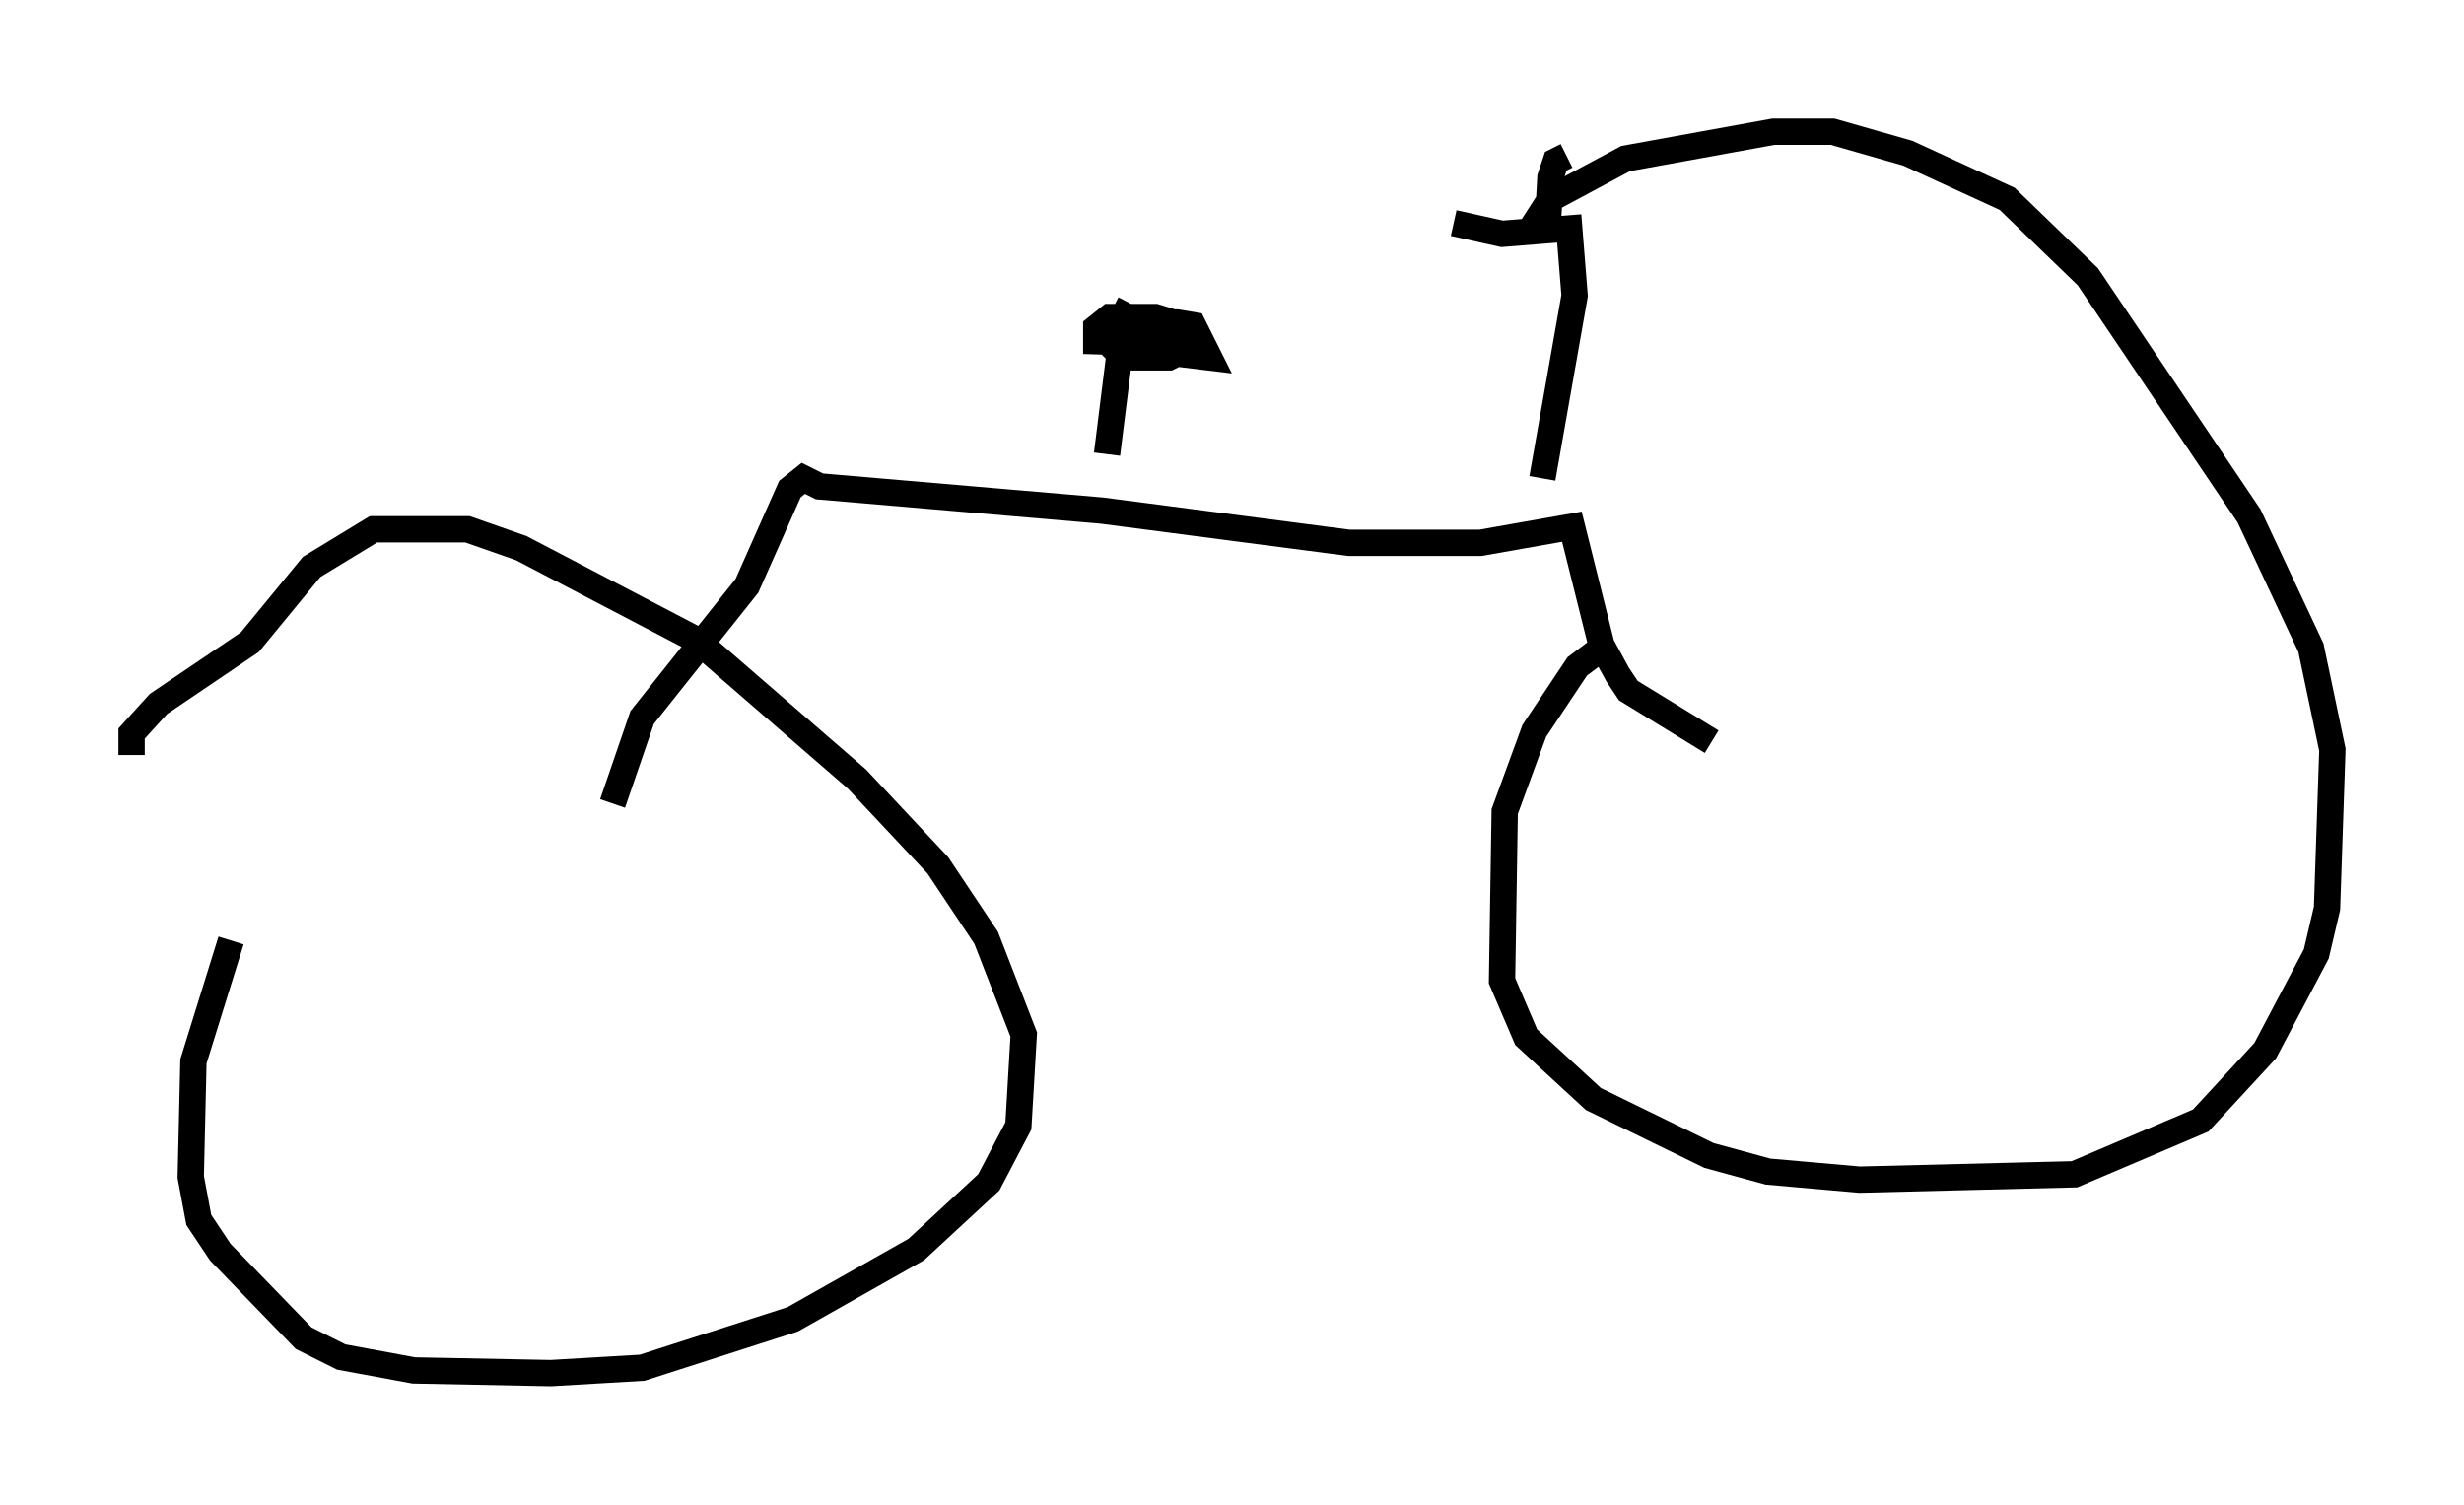 <?xml version="1.0" encoding="utf-8" ?>
<svg baseProfile="full" height="57.163" version="1.1" width="93.607" xmlns="http://www.w3.org/2000/svg" xmlns:ev="http://www.w3.org/2001/xml-events" xmlns:xlink="http://www.w3.org/1999/xlink"><defs /><rect fill="white" height="57.163" width="93.607" x="0" y="0" /><path d="M10.308, 32.461 m-1.531, 3.267 l-1.429, 4.594 -0.102, 4.39 l0.306, 1.633 0.817, 1.225 l3.165, 3.267 1.429, 0.715 l2.756, 0.51 5.206, 0.102 l3.471, -0.204 5.717, -1.838 l4.696, -2.654 2.756, -2.552 l1.123, -2.144 0.204, -3.471 l-1.429, -3.675 -1.838, -2.756 l-3.063, -3.267 -6.125, -5.308 l-6.635, -3.471 -2.042, -0.715 l-3.573, 0.0 -2.348, 1.429 l-2.348, 2.858 -3.471, 2.348 l-1.021, 1.123 0.0, 0.817 m55.738, -3.981 l-0.817, 0.613 -1.633, 2.45 l-1.123, 3.063 -0.102, 6.431 l0.919, 2.144 2.552, 2.348 l4.39, 2.144 2.246, 0.613 l3.471, 0.306 8.167, -0.204 l4.798, -2.042 2.45, -2.654 l1.94, -3.675 0.408, -1.735 l0.204, -6.023 -0.817, -3.879 l-2.348, -5.002 -6.125, -9.086 l-3.063, -2.96 -3.777, -1.735 l-2.858, -0.817 -2.246, 0.0 l-5.615, 1.021 -2.858, 1.531 l-0.919, 1.429 m-34.709, 21.54 l1.123, -3.267 3.981, -5.002 l1.633, -3.675 0.51, -0.408 l0.613, 0.306 10.719, 0.919 l9.392, 1.225 5.002, 0.0 l3.471, -0.613 1.123, 4.492 l0.613, 1.123 0.408, 0.613 l3.165, 1.94 m-6.431, -10.004 l1.225, -6.942 -0.204, -2.552 l-2.552, 0.204 -1.838, -0.408 m3.573, 0.102 l0.102, -1.838 0.204, -0.613 l0.408, -0.204 m-17.456, 11.331 l0.51, -4.083 3.369, 0.408 l-0.613, -1.225 -0.613, -0.102 l-1.838, 0.0 -0.51, 0.306 l-0.204, 0.51 0.51, 0.51 l1.735, 0.0 1.021, -0.51 l-0.204, -0.613 -1.327, -0.408 l-1.735, 0.0 -0.51, 0.408 l0.0, 0.51 3.165, 0.102 l-2.552, -1.327 " fill="none" stroke="black" stroke-width="1" /></svg>